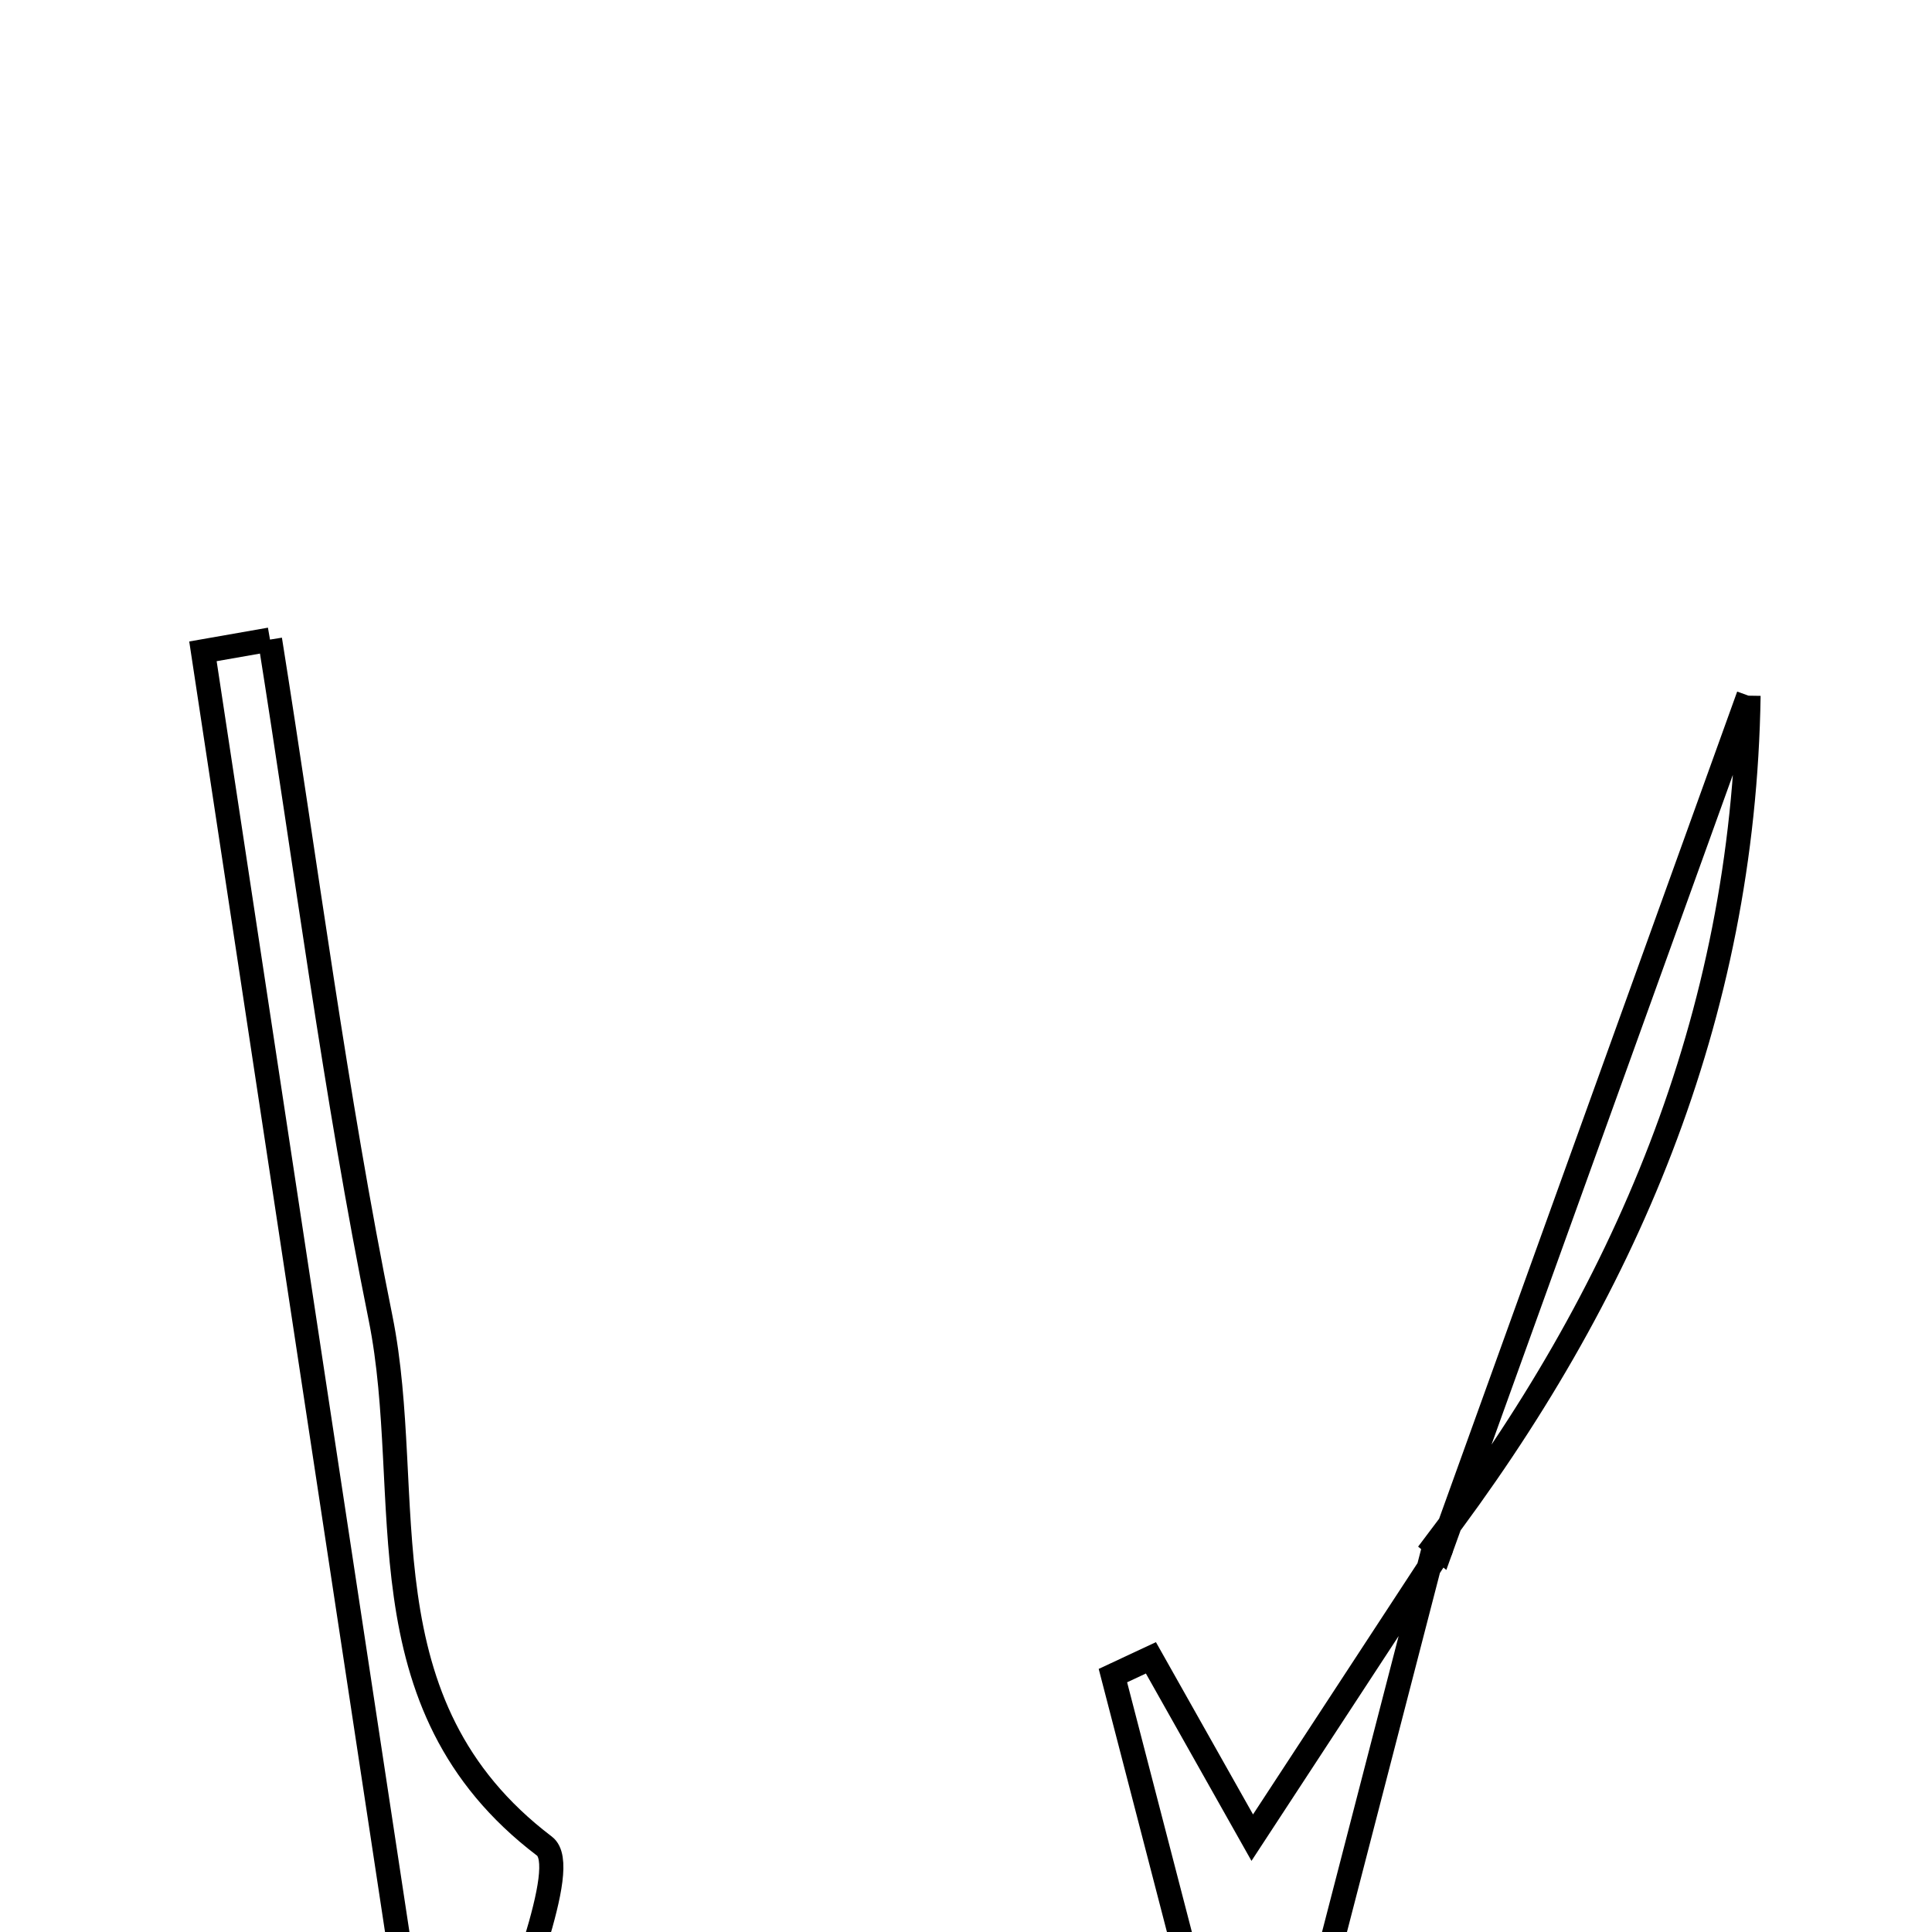 <svg xmlns="http://www.w3.org/2000/svg" viewBox="0.0 0.0 24.0 24.0" height="200px" width="200px"><path fill="none" stroke="black" stroke-width=".3" stroke-opacity="1.0"  filling="0" d="M3.354 7.945 C3.802 10.755 4.163 13.584 4.727 16.371 C5.175 18.591 4.438 21.168 6.763 22.933 C7.099 23.187 6.355 24.864 6.111 25.881 C5.813 25.871 5.514 25.86 5.215 25.848 C4.317 19.929 3.418 14.01 2.521 8.091 C2.799 8.042 3.077 7.993 3.354 7.945"></path>
<path fill="none" stroke="black" stroke-width=".3" stroke-opacity="1.0"  filling="0" d="M21.721 8.642 C20.446 12.178 19.172 15.715 17.898 19.251 L17.823 19.189 C20.179 16.093 21.659 12.65 21.721 8.642"></path>
<path fill="none" stroke="black" stroke-width=".3" stroke-opacity="1.0"  filling="0" d="M17.823 19.189 C17.242 21.433 16.661 23.678 16.08 25.922 C15.775 25.941 15.469 25.959 15.164 25.978 C14.717 24.257 14.271 22.536 13.825 20.815 C13.982 20.742 14.14 20.667 14.297 20.594 C14.677 21.268 15.057 21.942 15.556 22.828 C16.415 21.517 17.156 20.384 17.897 19.251 C17.898 19.251 17.823 19.189 17.823 19.189"></path></svg>
